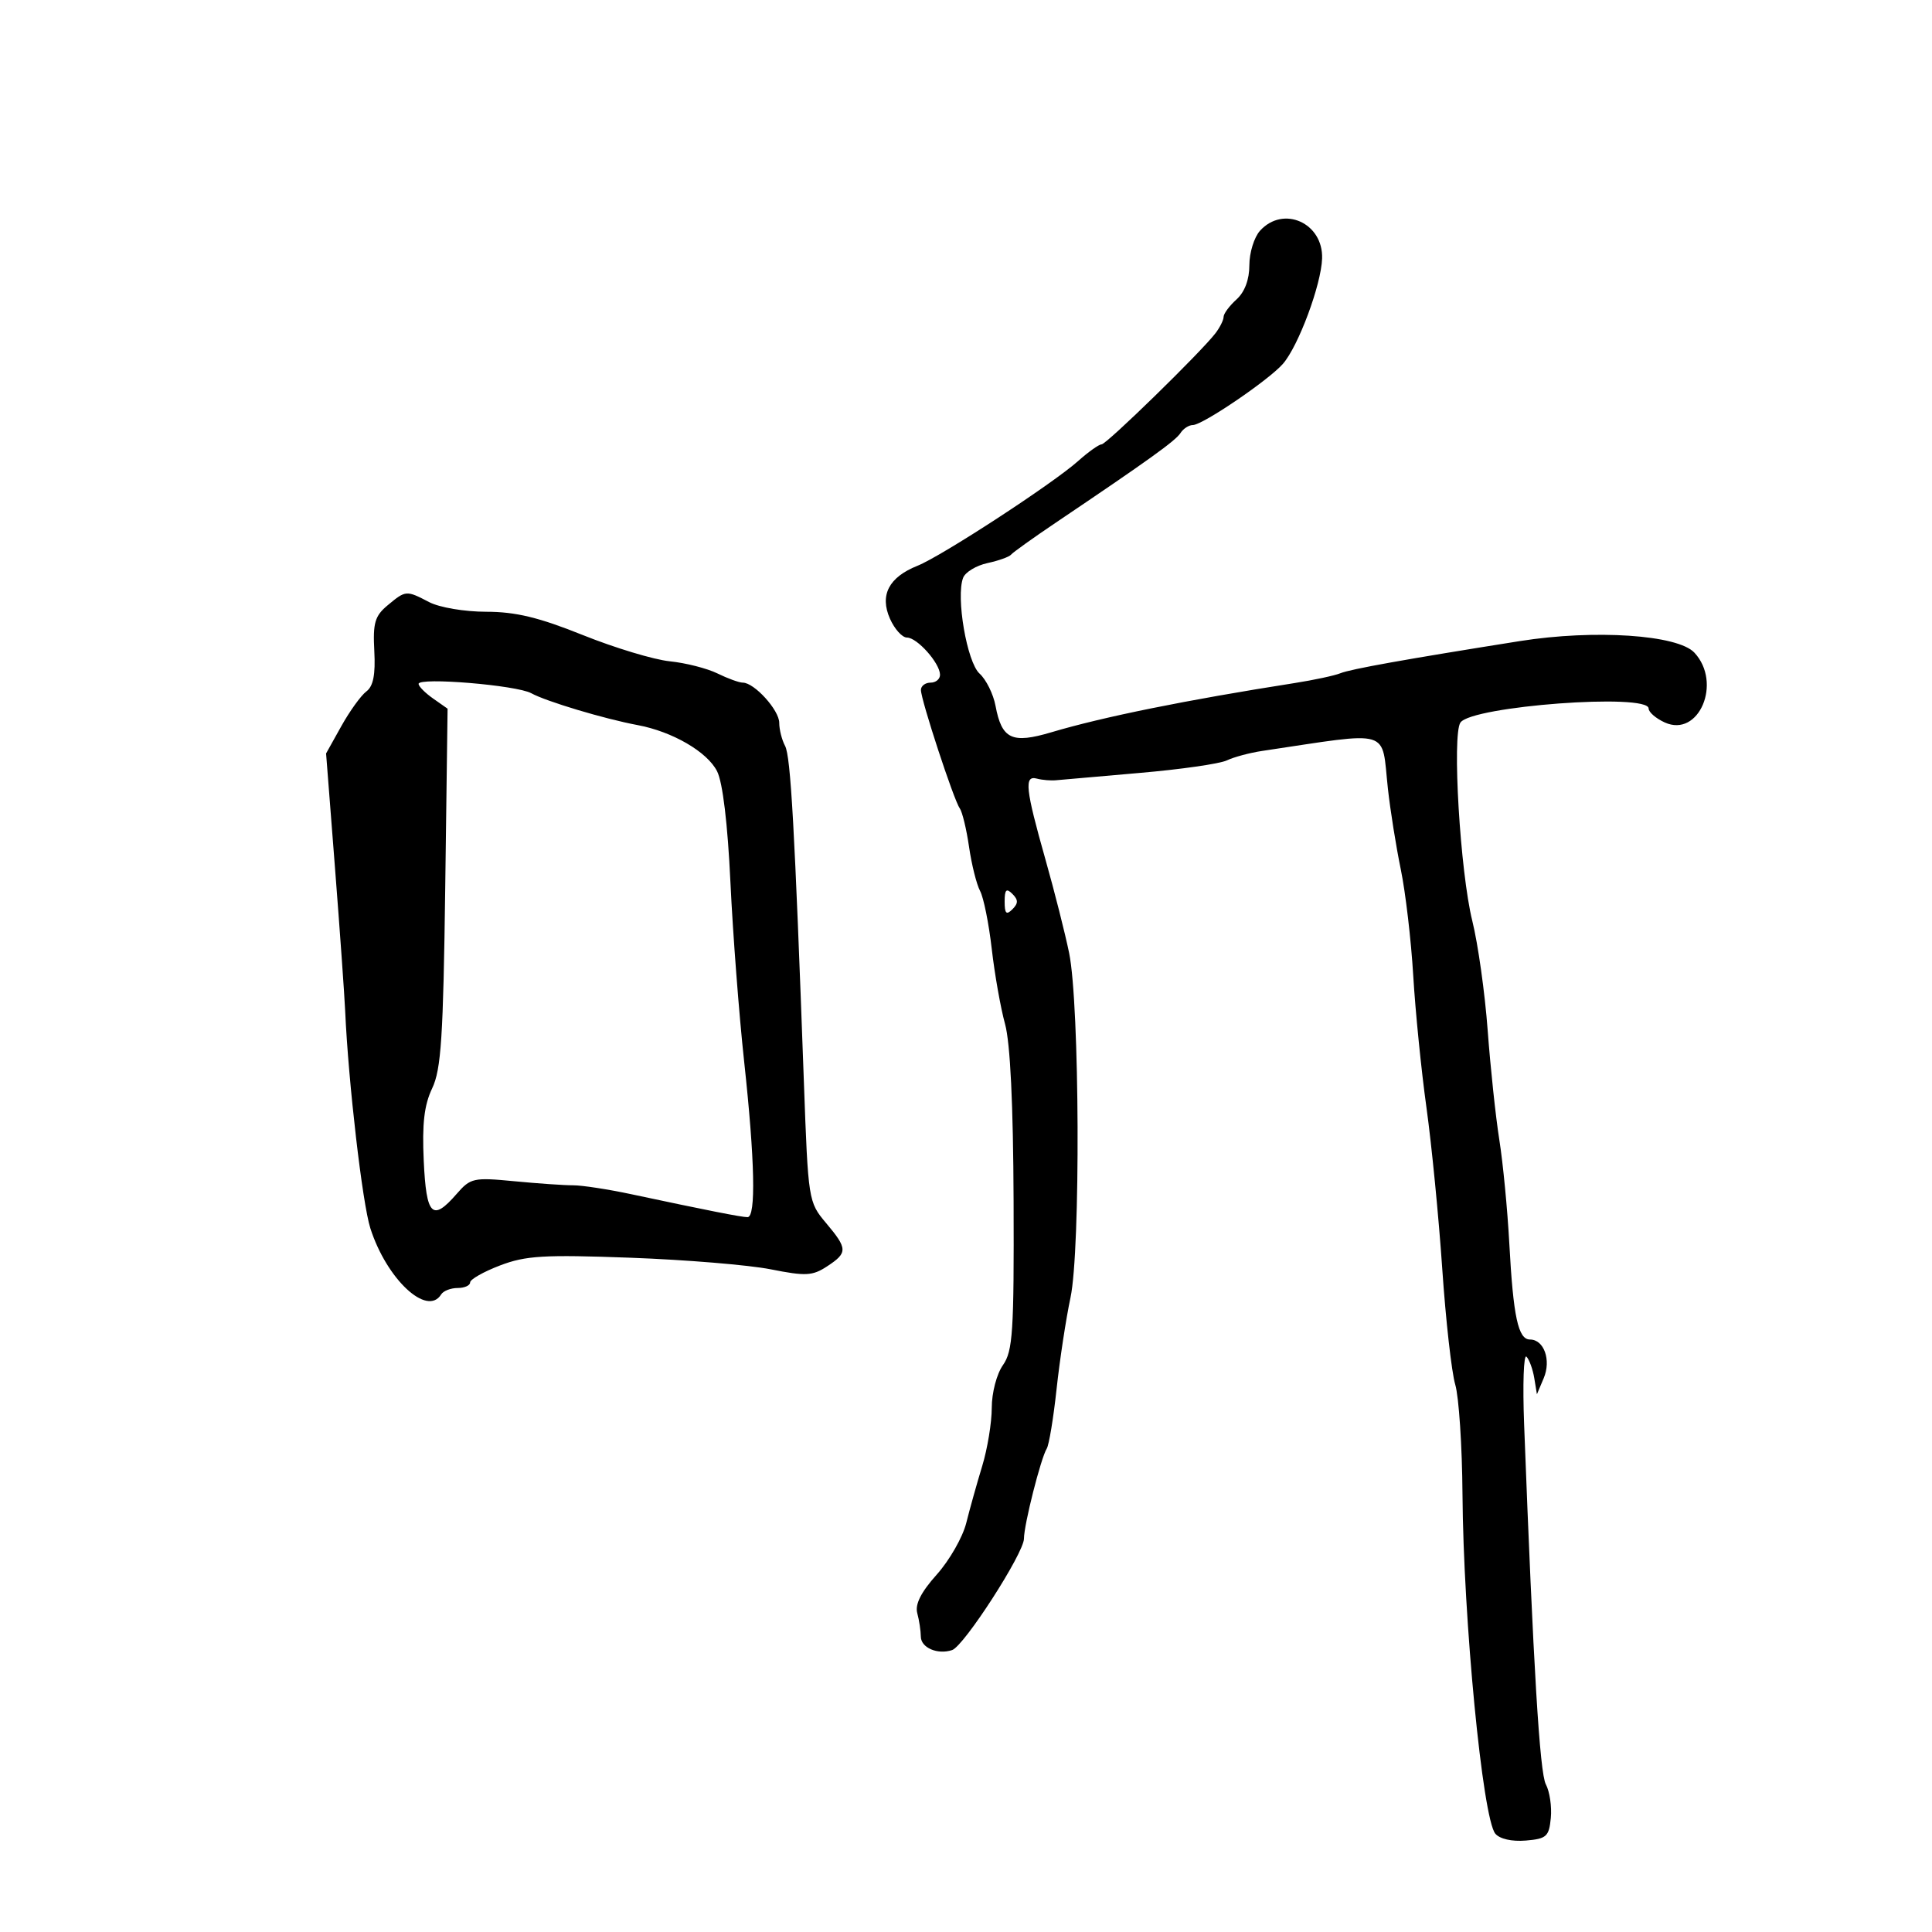 <svg xmlns="http://www.w3.org/2000/svg" width="300" height="300" viewBox="0 0 300 300" version="1.1">
	<path d="M 195.655 35.829 C 194.745 36.835, 194 39.240, 194 41.174 C 194 43.420, 193.278 45.344, 192 46.500 C 190.900 47.495, 190 48.709, 190 49.197 C 190 49.685, 189.438 50.824, 188.750 51.727 C 186.536 54.637, 171.820 69, 171.053 69 C 170.645 69, 169.004 70.167, 167.406 71.593 C 163.463 75.112, 146.221 86.354, 142.472 87.850 C 138.017 89.628, 136.570 92.407, 138.192 96.071 C 138.905 97.682, 140.094 99, 140.834 99 C 142.407 99, 145.918 102.934, 145.967 104.750 C 145.985 105.438, 145.325 106, 144.500 106 C 143.675 106, 143 106.513, 143 107.140 C 143 108.671, 148.106 124.237, 149.022 125.500 C 149.421 126.050, 150.074 128.750, 150.473 131.500 C 150.871 134.250, 151.644 137.334, 152.190 138.354 C 152.735 139.374, 153.550 143.424, 154 147.354 C 154.450 151.284, 155.378 156.525, 156.062 159 C 156.873 161.936, 157.335 171.492, 157.390 186.500 C 157.464 206.808, 157.270 209.789, 155.737 211.973 C 154.762 213.360, 154 216.271, 154 218.608 C 154 220.897, 153.333 224.960, 152.519 227.635 C 151.704 230.311, 150.587 234.300, 150.036 236.500 C 149.485 238.700, 147.428 242.296, 145.464 244.492 C 143.008 247.237, 142.062 249.111, 142.433 250.492 C 142.730 251.596, 142.979 253.235, 142.986 254.133 C 143.001 255.863, 145.595 256.979, 147.845 256.222 C 149.697 255.599, 159 241.170, 159 238.920 C 159 236.766, 161.615 226.432, 162.538 224.938 C 162.891 224.367, 163.577 220.210, 164.064 215.700 C 164.550 211.190, 165.522 204.800, 166.224 201.500 C 167.799 194.093, 167.653 156.007, 166.018 148 C 165.400 144.975, 163.749 138.450, 162.348 133.500 C 159.226 122.470, 159.001 120.366, 161 120.902 C 161.825 121.123, 163.175 121.237, 164 121.154 C 164.825 121.072, 170.675 120.559, 177 120.016 C 183.325 119.473, 189.400 118.600, 190.500 118.076 C 191.600 117.552, 194.075 116.889, 196 116.603 C 216.365 113.570, 214.478 113.006, 215.510 122.435 C 215.875 125.771, 216.777 131.425, 217.514 135 C 218.251 138.575, 219.121 146, 219.447 151.500 C 219.773 157, 220.698 166.225, 221.502 172 C 222.307 177.775, 223.408 189.025, 223.951 197 C 224.493 204.975, 225.401 213.072, 225.969 214.993 C 226.536 216.915, 227.042 224.565, 227.094 231.993 C 227.229 251.467, 230.215 282.349, 232.192 284.732 C 232.872 285.551, 234.769 285.980, 236.914 285.801 C 240.143 285.530, 240.531 285.181, 240.810 282.296 C 240.980 280.534, 240.634 278.185, 240.040 277.075 C 239.088 275.296, 238.105 259.013, 236.664 221.166 C 236.427 214.933, 236.592 210.208, 237.032 210.666 C 237.471 211.125, 238.016 212.625, 238.242 214 L 238.653 216.500 239.708 214 C 240.893 211.194, 239.756 208, 237.573 208 C 235.739 208, 234.979 204.466, 234.365 193.092 C 234.080 187.816, 233.383 180.575, 232.815 177 C 232.248 173.425, 231.434 165.775, 231.007 160 C 230.581 154.225, 229.506 146.575, 228.619 143 C 226.733 135.392, 225.458 114.089, 226.776 112.196 C 228.561 109.635, 256 107.593, 256 110.021 C 256 110.583, 257.123 111.555, 258.496 112.180 C 263.800 114.597, 267.454 106.011, 263.106 101.345 C 260.517 98.565, 247.589 97.708, 236 99.548 C 218.239 102.368, 209.721 103.894, 208.138 104.540 C 207.237 104.907, 204.025 105.595, 201 106.069 C 184.252 108.694, 171.255 111.324, 163.263 113.705 C 157.135 115.531, 155.557 114.785, 154.585 109.602 C 154.242 107.772, 153.126 105.519, 152.105 104.595 C 150.147 102.823, 148.410 92.702, 149.552 89.724 C 149.890 88.843, 151.592 87.813, 153.334 87.435 C 155.075 87.058, 156.725 86.467, 157 86.123 C 157.275 85.779, 160.425 83.526, 164 81.118 C 178.401 71.415, 182.536 68.444, 183.300 67.250 C 183.740 66.563, 184.607 66, 185.227 66 C 186.735 66, 197.017 59.015, 199.210 56.500 C 201.620 53.736, 205.165 44.202, 205.295 40.134 C 205.472 34.609, 199.267 31.838, 195.655 35.829 M 60.174 94.005 C 58.207 95.645, 57.891 96.736, 58.122 101.091 C 58.317 104.763, 57.962 106.562, 56.885 107.369 C 56.055 107.991, 54.309 110.411, 53.005 112.748 L 50.634 116.995 52.016 134.748 C 52.776 144.511, 53.488 154.525, 53.599 157 C 54.091 168.052, 56.273 186.872, 57.508 190.727 C 60.041 198.630, 66.331 204.509, 68.500 201 C 68.840 200.450, 69.991 200, 71.059 200 C 72.127 200, 73 199.611, 73 199.136 C 73 198.661, 75.089 197.474, 77.643 196.499 C 81.645 194.970, 84.440 194.805, 97.893 195.299 C 106.477 195.614, 116.280 196.424, 119.677 197.099 C 125.118 198.180, 126.160 198.125, 128.427 196.640 C 131.655 194.524, 131.639 193.913, 128.250 189.886 C 125.531 186.654, 125.492 186.408, 124.829 168.059 C 123.399 128.530, 122.779 117.456, 121.906 115.824 C 121.408 114.893, 121 113.280, 121 112.240 C 121 110.267, 117.129 106, 115.339 106 C 114.772 106, 113.001 105.357, 111.404 104.572 C 109.807 103.787, 106.475 102.938, 104 102.686 C 101.525 102.434, 95.453 100.601, 90.507 98.614 C 83.672 95.867, 80.072 94.999, 75.507 94.994 C 72.135 94.990, 68.243 94.332, 66.636 93.494 C 63.075 91.637, 63.009 91.642, 60.174 94.005 M 64.999 106.193 C 65 106.575, 66.013 107.597, 67.250 108.465 L 69.500 110.044 69.136 137.772 C 68.830 161.060, 68.504 166.060, 67.105 169 C 65.867 171.600, 65.531 174.493, 65.798 180.250 C 66.195 188.801, 67.128 189.739, 70.909 185.389 C 73.061 182.915, 73.528 182.812, 79.840 183.419 C 83.503 183.771, 87.625 184.057, 89 184.053 C 90.375 184.050, 94.425 184.670, 98 185.432 C 109.843 187.954, 115.142 189, 116.076 189 C 117.407 189, 117.215 180.171, 115.552 164.845 C 114.755 157.505, 113.796 144.975, 113.421 137 C 112.991 127.882, 112.222 121.483, 111.348 119.760 C 109.816 116.739, 104.413 113.601, 99 112.590 C 93.852 111.629, 84.797 108.915, 82.500 107.646 C 80.234 106.393, 64.998 105.129, 64.999 106.193 M 156 140 C 156 141.867, 156.267 142.133, 157.200 141.200 C 158.133 140.267, 158.133 139.733, 157.200 138.800 C 156.267 137.867, 156 138.133, 156 140" stroke="none" fill="black" fill-rule="evenodd"/>
</svg>